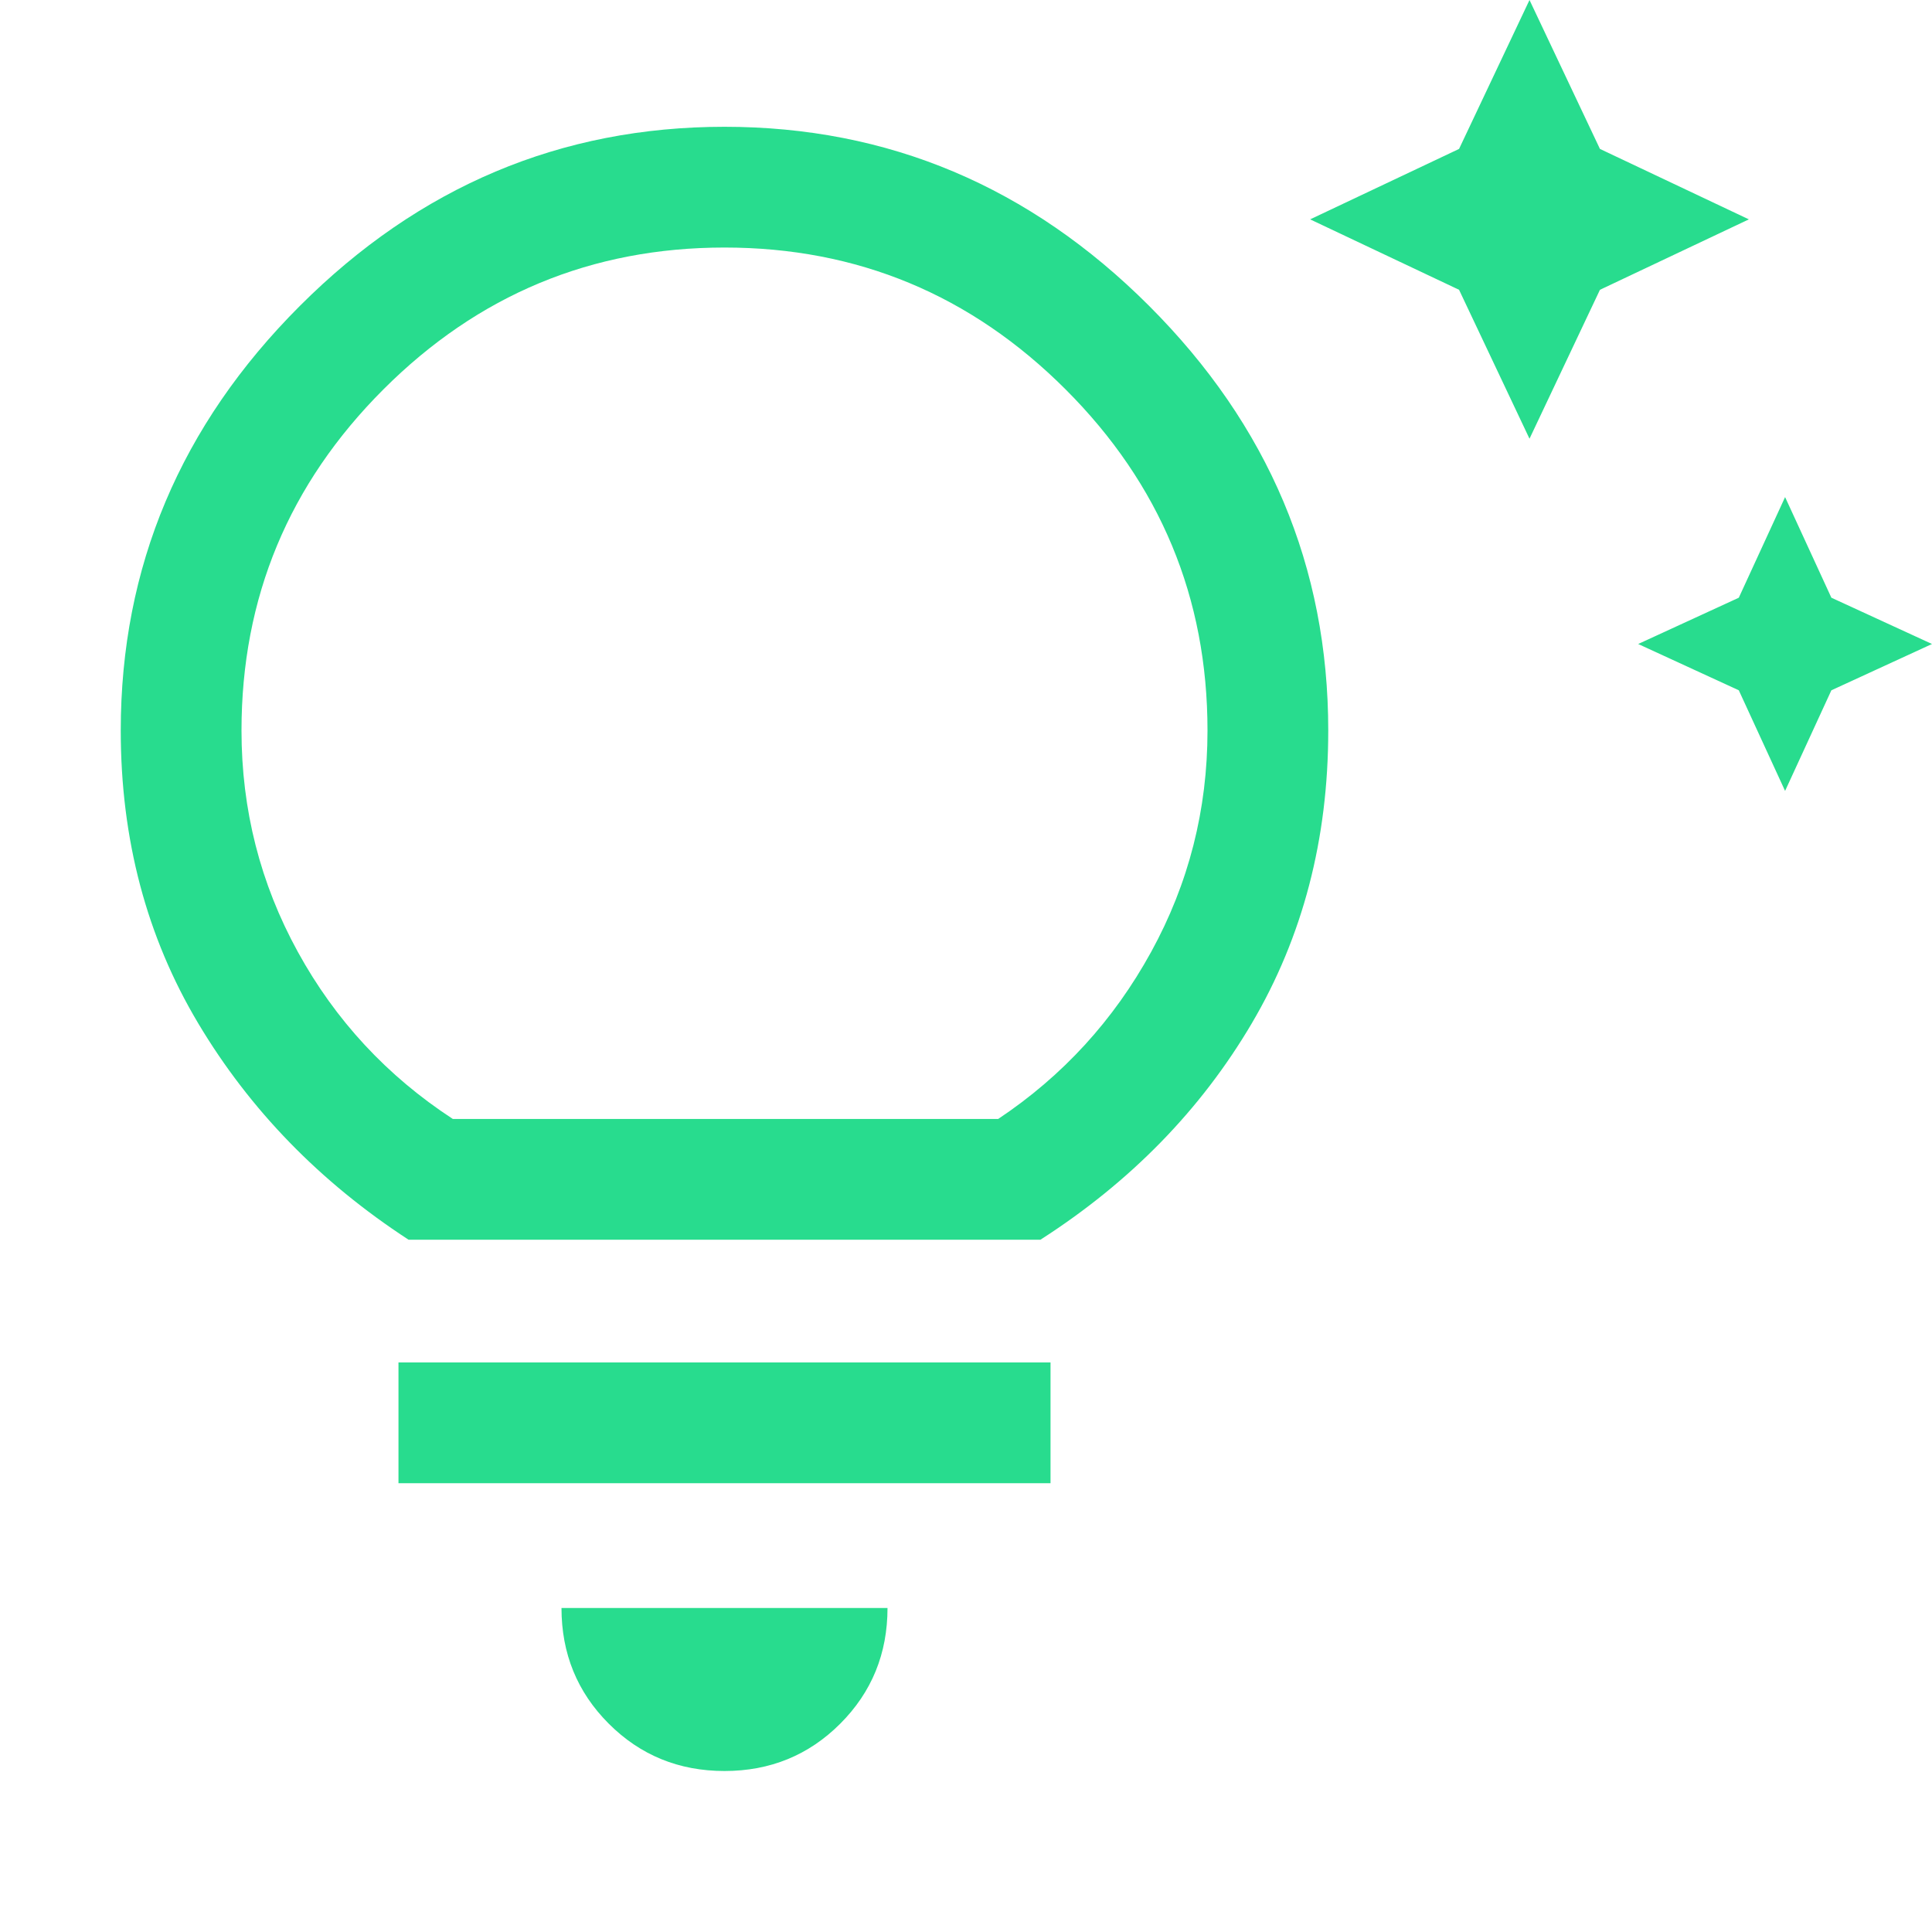 <svg xmlns="http://www.w3.org/2000/svg" height="24" width="24" viewBox="0 0 48 48">
    <path fill="#28DC8E" d="M44.35 19.65 43.2 17.15 40.7 16 43.2 14.85 44.35 12.35 45.5 14.85 48 16 45.5 17.15ZM38 10.9 36.25 7.2 32.55 5.45 36.25 3.7 38 0 39.75 3.7 43.45 5.45 39.75 7.2ZM18 44Q16.3 44 15.125 42.825Q13.95 41.65 13.95 39.95H22.05Q22.05 41.65 20.875 42.825Q19.7 44 18 44ZM9.9 36.85V33.85H26.1V36.85ZM10.15 30.8Q6.85 28.65 4.925 25.425Q3 22.2 3 18.15Q3 12.05 7.45 7.6Q11.9 3.15 18 3.15Q24.1 3.15 28.55 7.6Q33 12.05 33 18.15Q33 22.2 31.1 25.425Q29.2 28.65 25.85 30.8ZM11.25 27.8H24.8Q27.2 26.2 28.6 23.65Q30 21.1 30 18.15Q30 13.2 26.475 9.675Q22.95 6.15 18 6.15Q13.05 6.15 9.525 9.675Q6 13.2 6 18.15Q6 21.1 7.4 23.65Q8.8 26.2 11.25 27.8ZM18 27.8Q18 27.8 18 27.8Q18 27.8 18 27.8Q18 27.8 18 27.8Q18 27.8 18 27.8Q18 27.8 18 27.8Q18 27.8 18 27.8Q18 27.8 18 27.8Q18 27.8 18 27.8Z"/>
</svg>